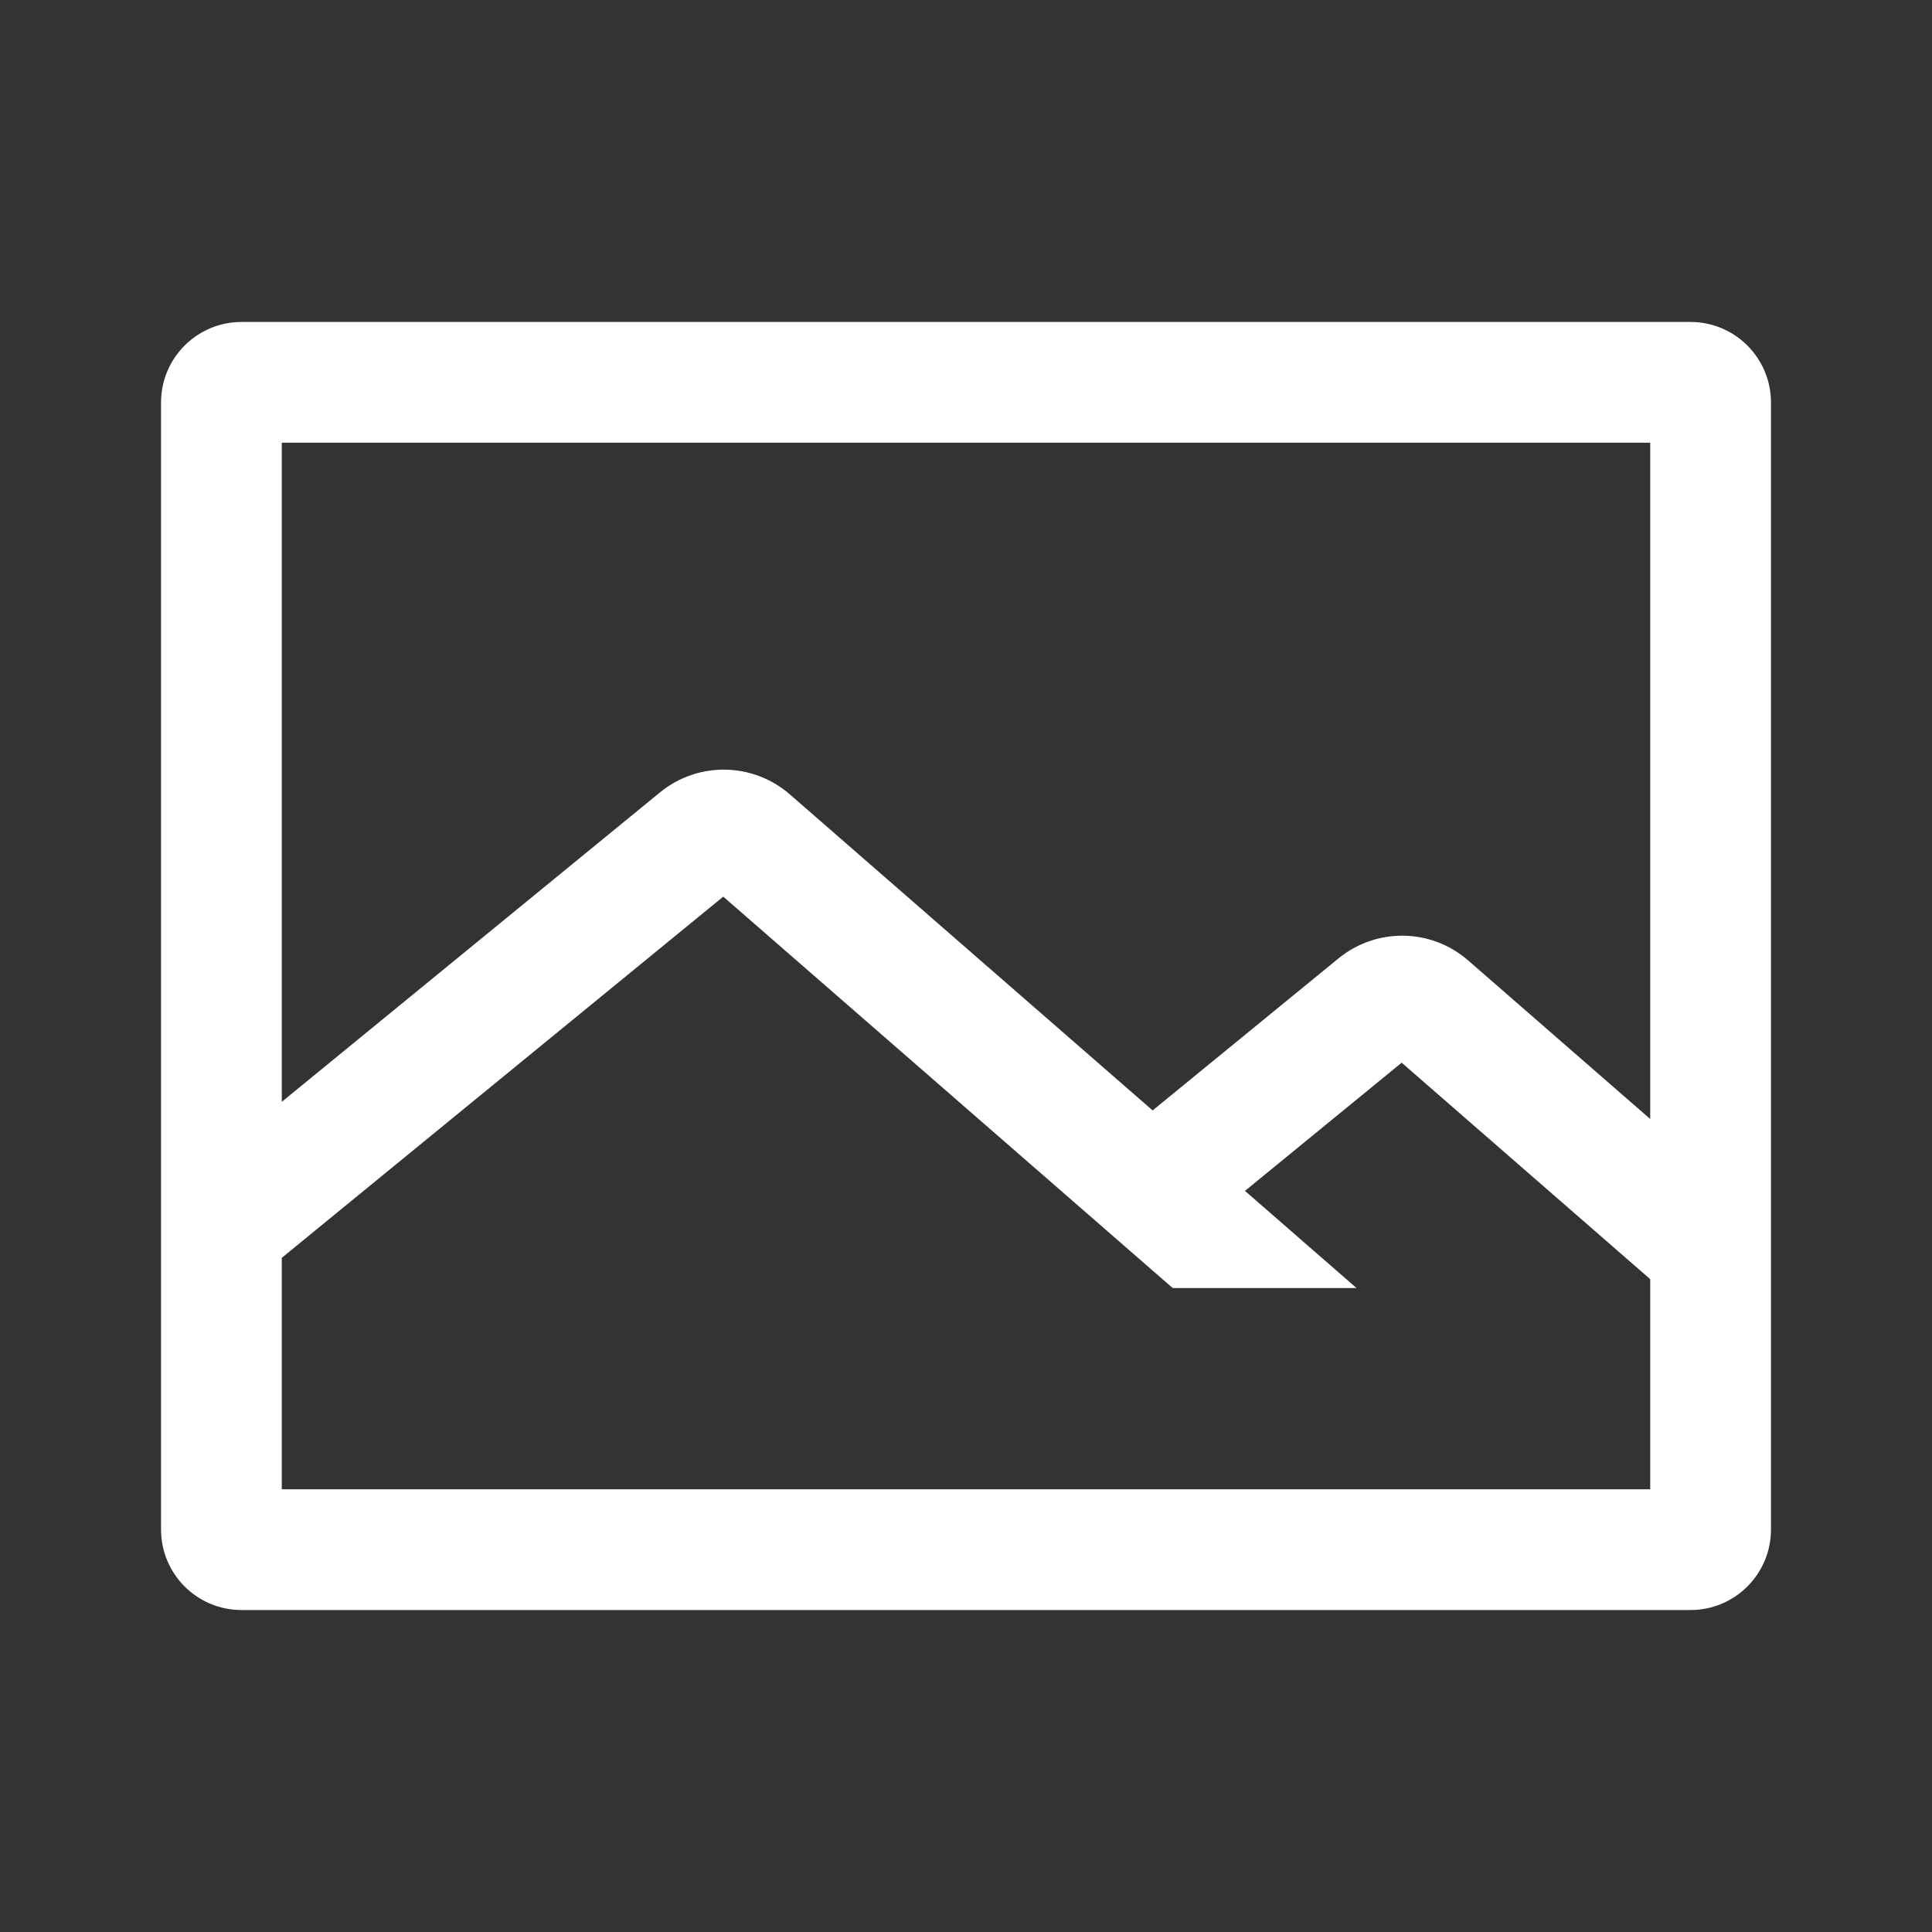<svg width="20" height="20" viewBox="0 0 20 20" fill="none" xmlns="http://www.w3.org/2000/svg">
<rect x="0" y="0" width="20" height="20" fill="#333333" stroke="none"/>
<path fill-rule="evenodd" clip-rule="evenodd" d="M1.667 4.167C1.667 3.706 2.04 3.333 2.5 3.333H17.5C17.96 3.333 18.333 3.706 18.333 4.167V15.833C18.333 16.294 17.96 16.667 17.5 16.667H2.5C2.04 16.667 1.667 16.294 1.667 15.833V4.167ZM2.917 4.583H17.083V11.584L15.198 9.942C14.816 9.609 14.248 9.6 13.855 9.922L11.932 11.495L8.176 8.223C7.793 7.89 7.225 7.881 6.832 8.203L2.917 11.406V4.583ZM2.917 13.021V15.417H17.083V13.242L14.51 11.001L12.888 12.328L14.043 13.334H12.14L7.487 9.282L2.917 13.021Z" fill="white"/>
</svg>
